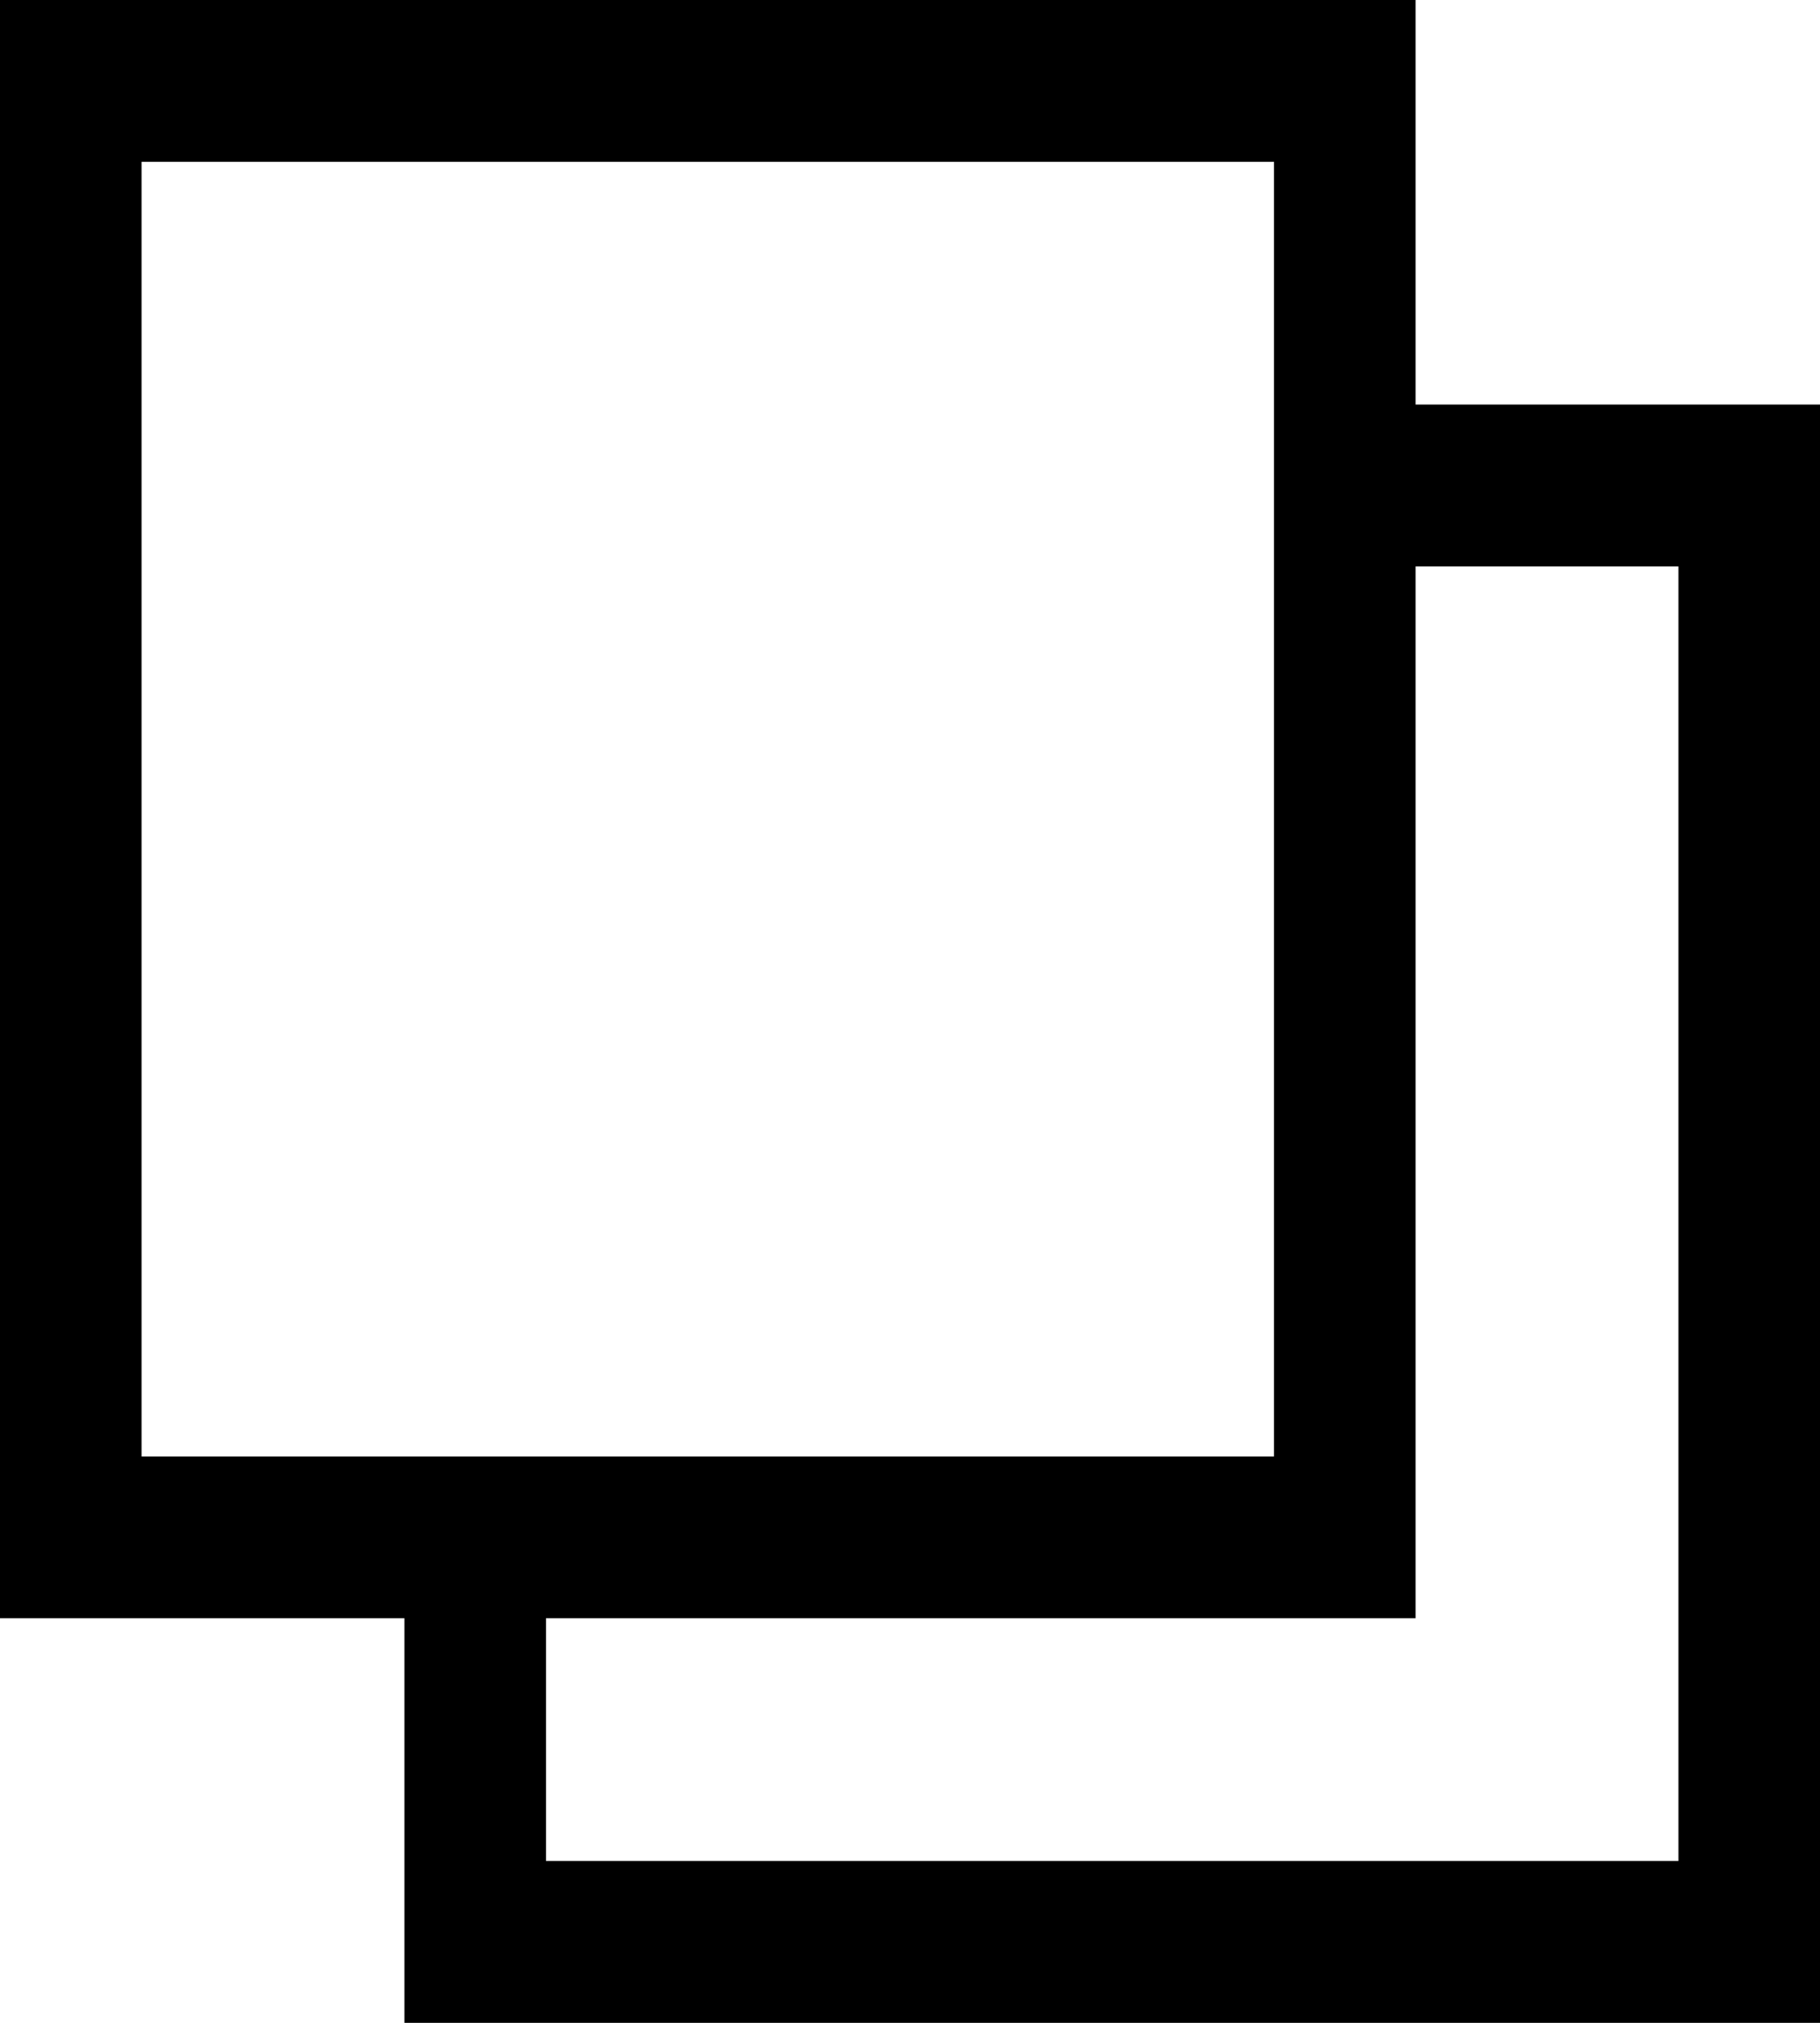 <svg width="18" height="20" viewBox="0 0 18 20" fill="none" xmlns="http://www.w3.org/2000/svg">
<g id="Group">
<path id="Vector" d="M17.07 4H14V0H0V16H4V20H18V4H17.07ZM2 14.4H1.4V1.6H12.6V14.4H2ZM16.6 18V18.4H5.4V16H14V5.6H16.6V18Z" fill="currentColor"/>
</g>
</svg>
